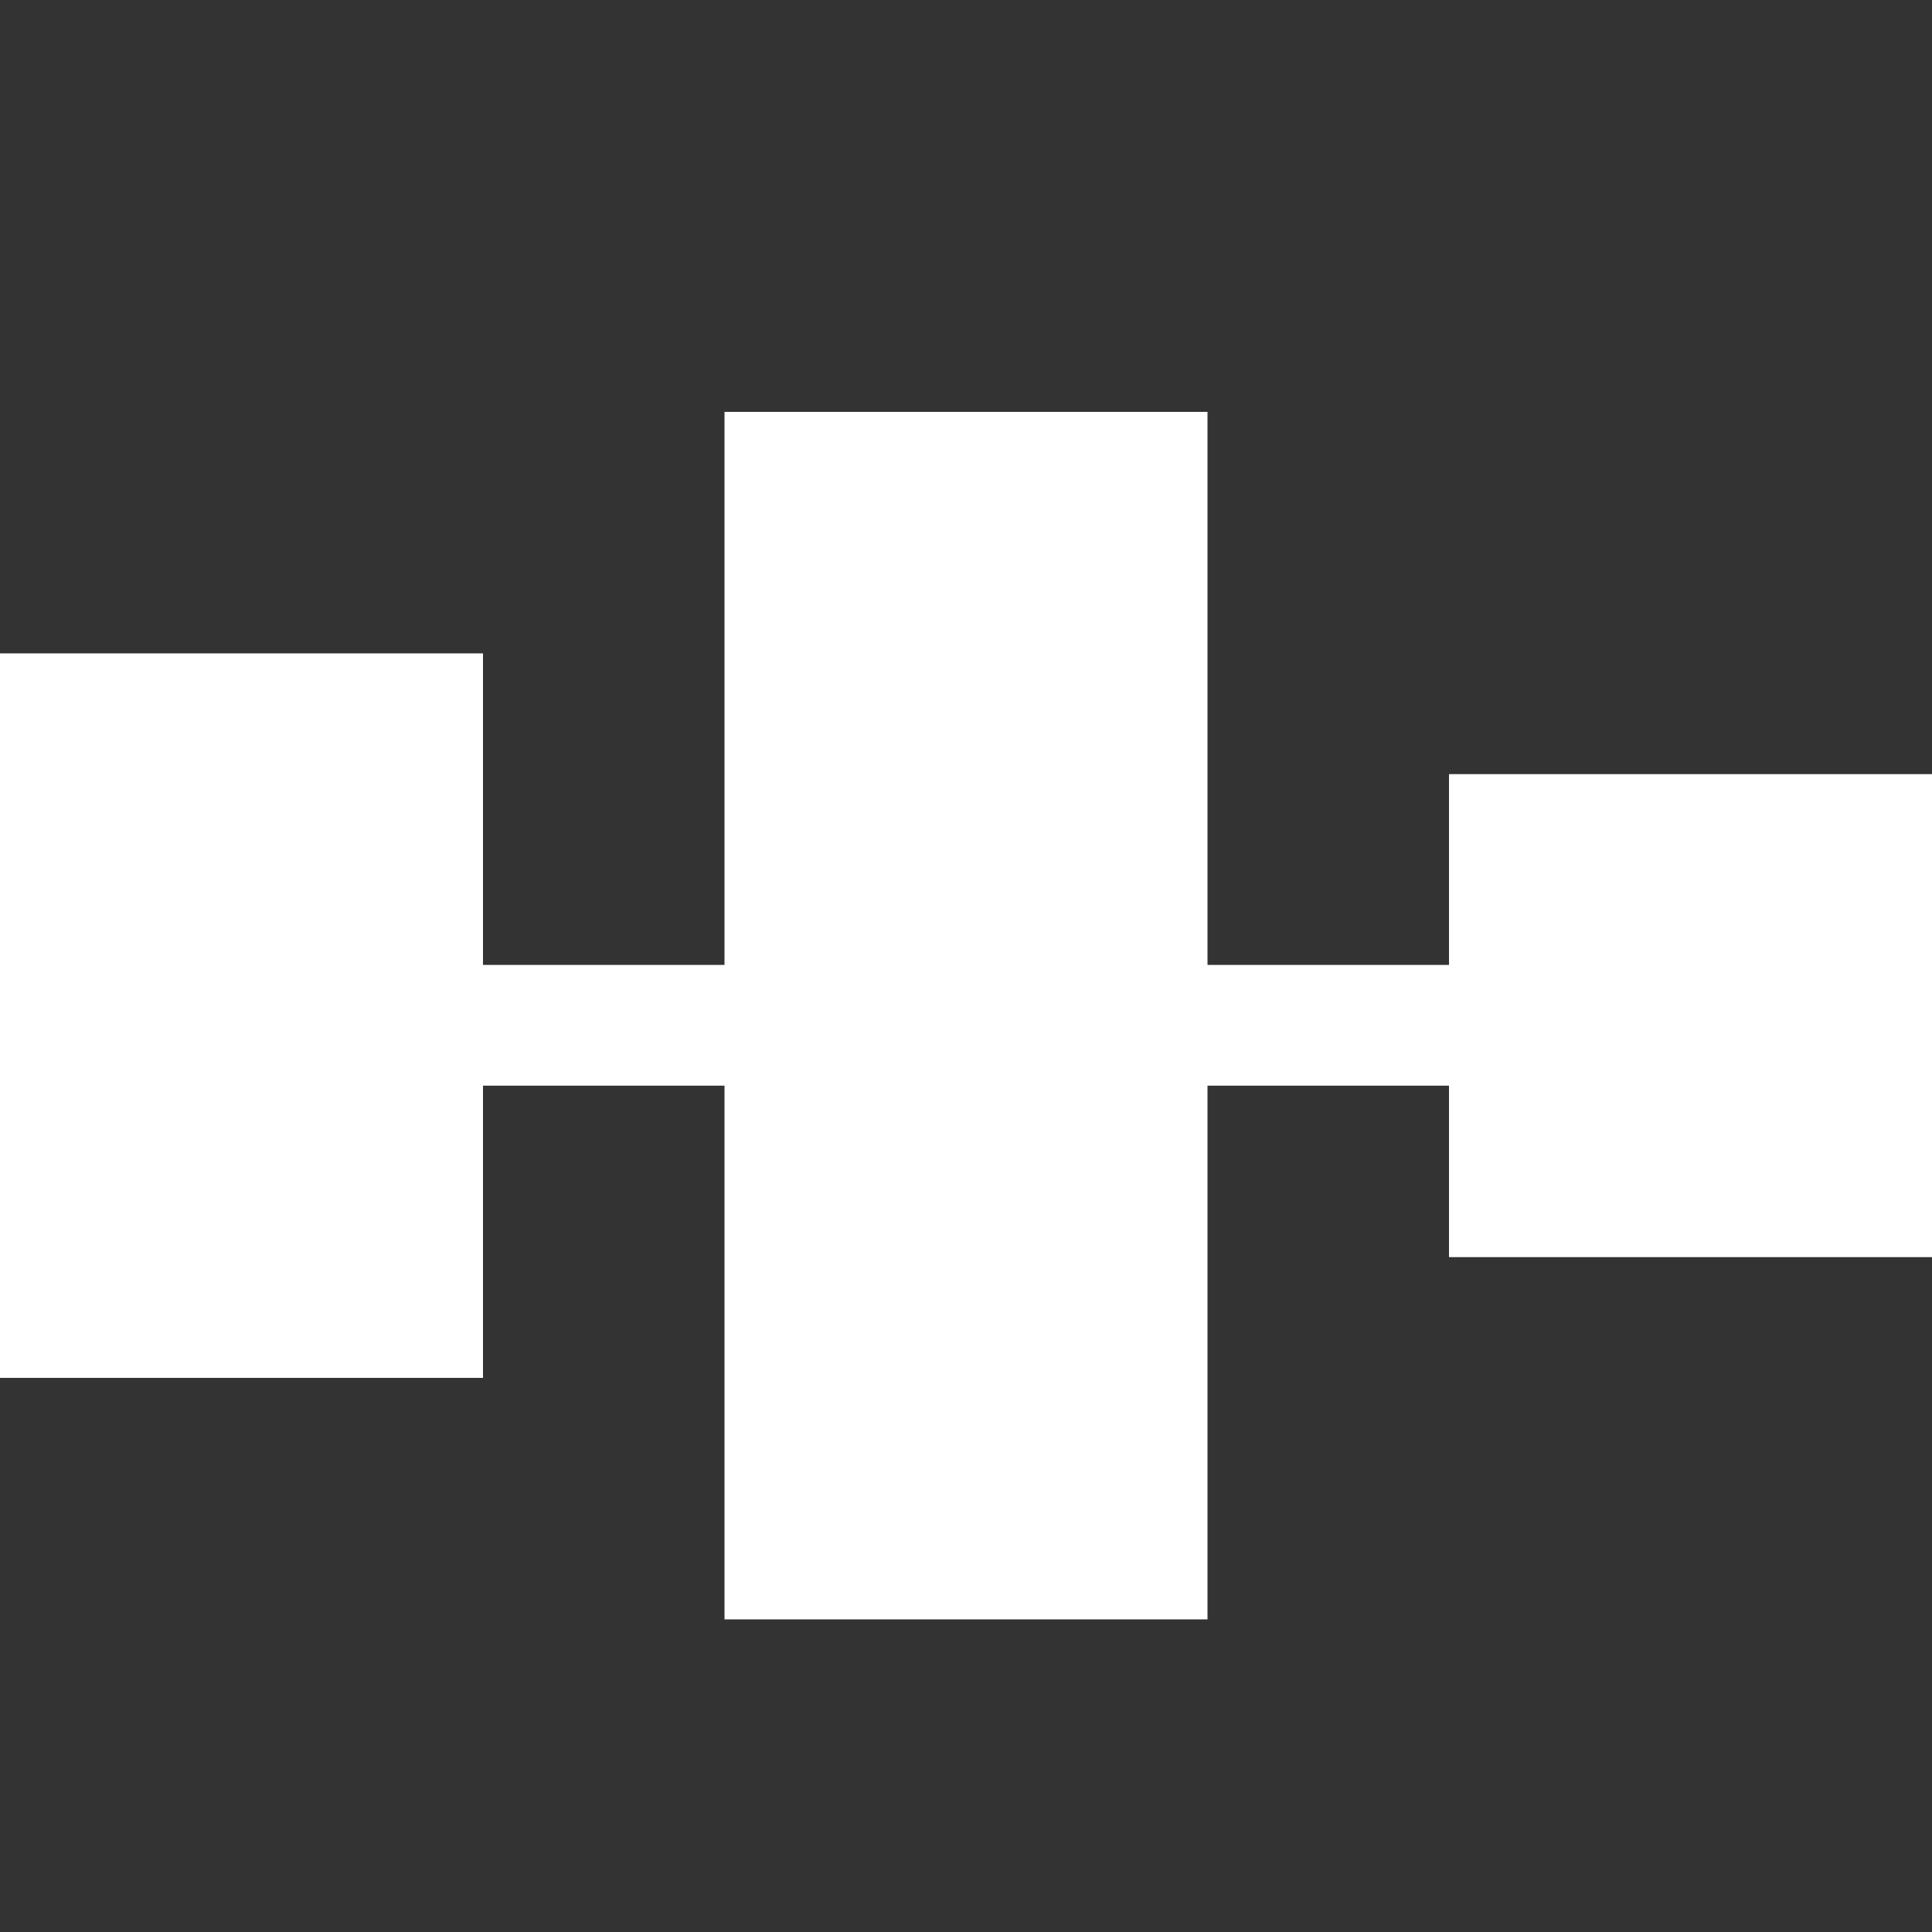 <?xml version="1.0" encoding="utf-8"?>
<!-- Generator: Adobe Illustrator 16.0.0, SVG Export Plug-In . SVG Version: 6.00 Build 0)  -->
<!DOCTYPE svg PUBLIC "-//W3C//DTD SVG 1.1//EN" "http://www.w3.org/Graphics/SVG/1.1/DTD/svg11.dtd">
<svg version="1.1" id="distributeHorz" xmlns="http://www.w3.org/2000/svg" xmlns:xlink="http://www.w3.org/1999/xlink" x="0px"
	 y="0px" width="16px" height="16px" viewBox="0 0 16 16" enable-background="new 0 0 16 16" xml:space="preserve">
<rect x="0" y="0" width="16" height="16" fill="#333333" stroke="none"/>
<rect id="top_2_" y="5.411" fill="#FFFFFF" width="4" height="6"/>
<rect id="bottom_2_" x="6" y="3.411" fill="#FFFFFF" width="4" height="10"/>
<rect id="vert_2_" y="7.991" fill="#FFFFFF" width="15.999" height="1"/>
<rect id="top_3_" x="12" y="6.411" fill="#FFFFFF" width="4" height="4"/>
</svg>
